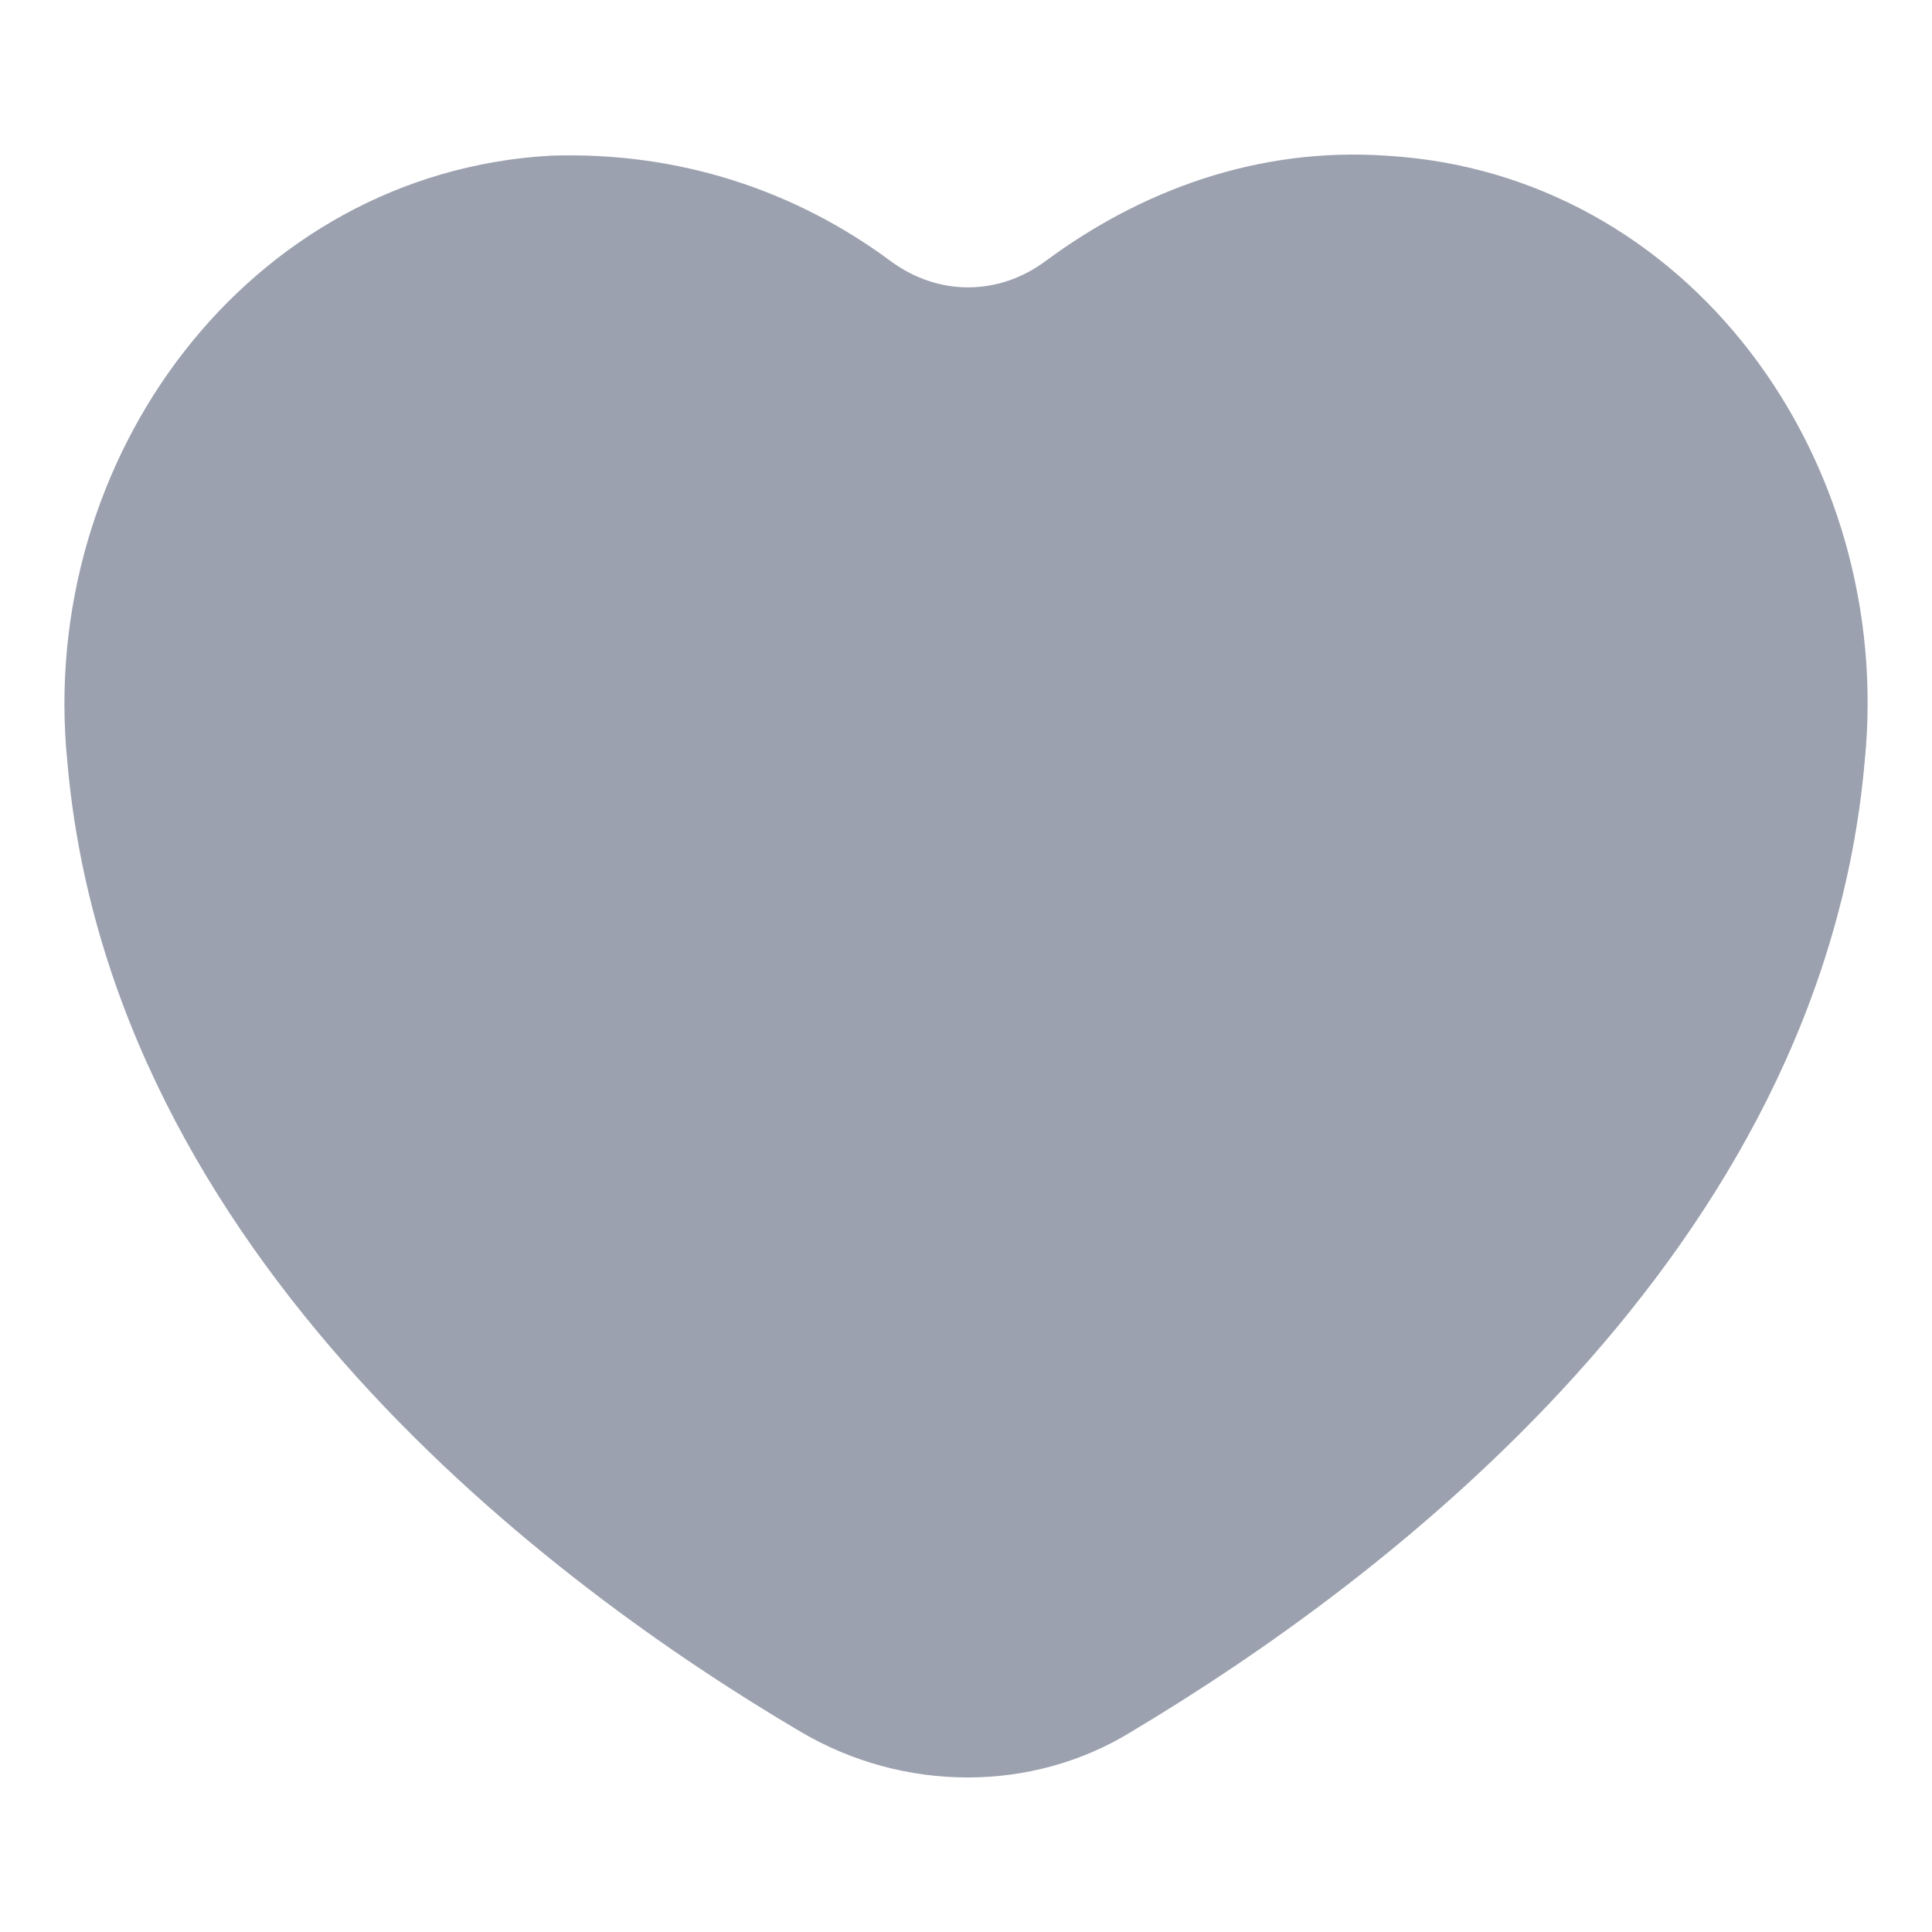 <svg width="24" height="24" viewBox="0 0 24 24" fill="none" xmlns="http://www.w3.org/2000/svg">
<path d="M17.22 1.934C15.614 1.825 14.168 2.37 12.99 3.242C12.401 3.679 11.652 3.679 11.062 3.242C9.884 2.37 8.439 1.879 6.832 1.934C3.084 2.152 0.461 5.696 0.836 9.458C1.371 15.619 6.886 19.708 9.938 21.508C11.223 22.271 12.83 22.271 14.061 21.508C17.167 19.654 22.629 15.565 23.164 9.458C23.539 5.696 20.968 2.152 17.22 1.934Z" fill="#9CA1AF"/>
</svg>
